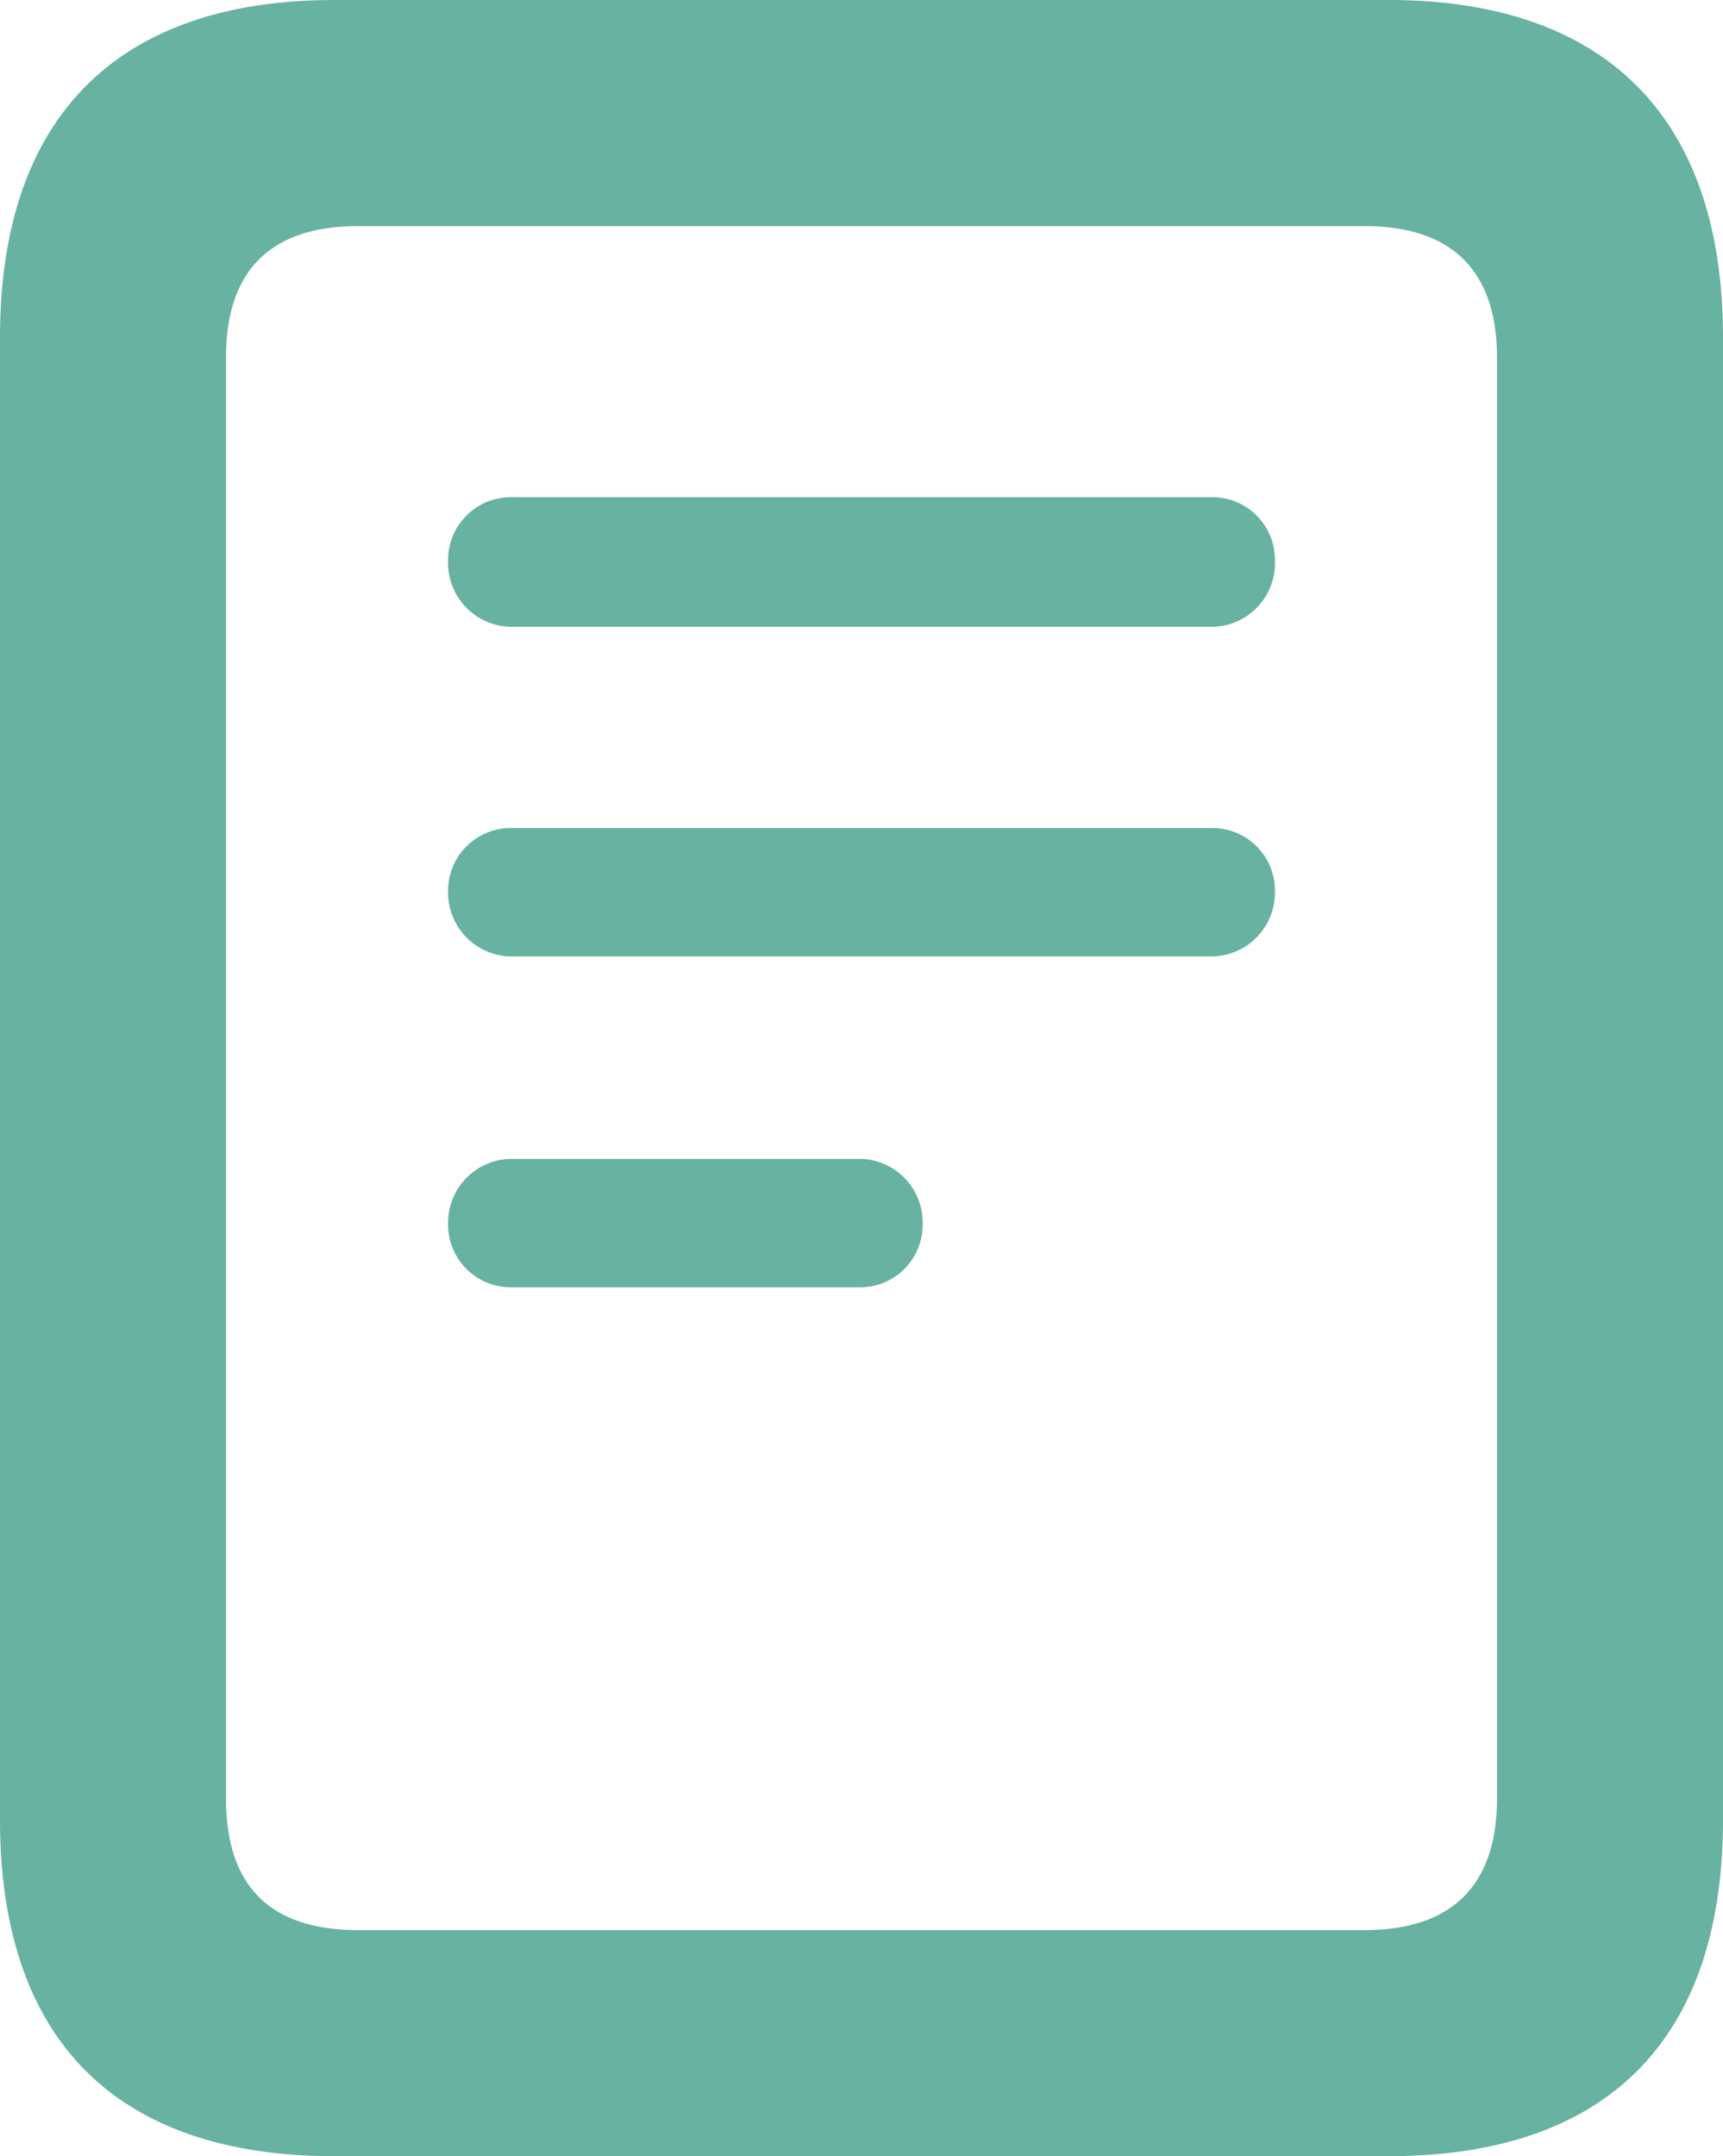<svg xmlns="http://www.w3.org/2000/svg" viewBox="0 0 74.25 92.88"><defs><style>.cls-1{fill:#67b2a0;}</style></defs><title>doc.green</title><g id="Layer_2" data-name="Layer 2"><g id="Layer_1-2" data-name="Layer 1"><path class="cls-1" d="M0,78.38V14.54C0,5.1,5,0,14.42,0H59.83c9.4,0,14.42,5.1,14.42,14.54V78.38c0,9.48-5,14.5-14.42,14.5H14.42C5,92.88,0,87.86,0,78.38Zm58.81,4.76c3.83,0,5.7-2,5.7-5.66V15.39c0-3.65-1.87-5.65-5.7-5.65H15.44c-3.87,0-5.7,2-5.7,5.65V77.48c0,3.7,1.83,5.66,5.7,5.66Zm-39.5-59a2.7,2.7,0,0,1,2.8-2.72H52.18a2.69,2.69,0,0,1,2.76,2.72A2.74,2.74,0,0,1,52.18,27H22.11A2.75,2.75,0,0,1,19.31,24.15Zm0,14.25a2.7,2.7,0,0,1,2.8-2.72H52.18a2.69,2.69,0,0,1,2.76,2.72,2.75,2.75,0,0,1-2.76,2.81H22.11A2.75,2.75,0,0,1,19.31,38.4Zm0,14.33a2.75,2.75,0,0,1,2.8-2.8H37a2.74,2.74,0,0,1,2.76,2.8A2.69,2.69,0,0,1,37,55.45H22.11A2.7,2.7,0,0,1,19.31,52.73Z"/></g></g></svg>